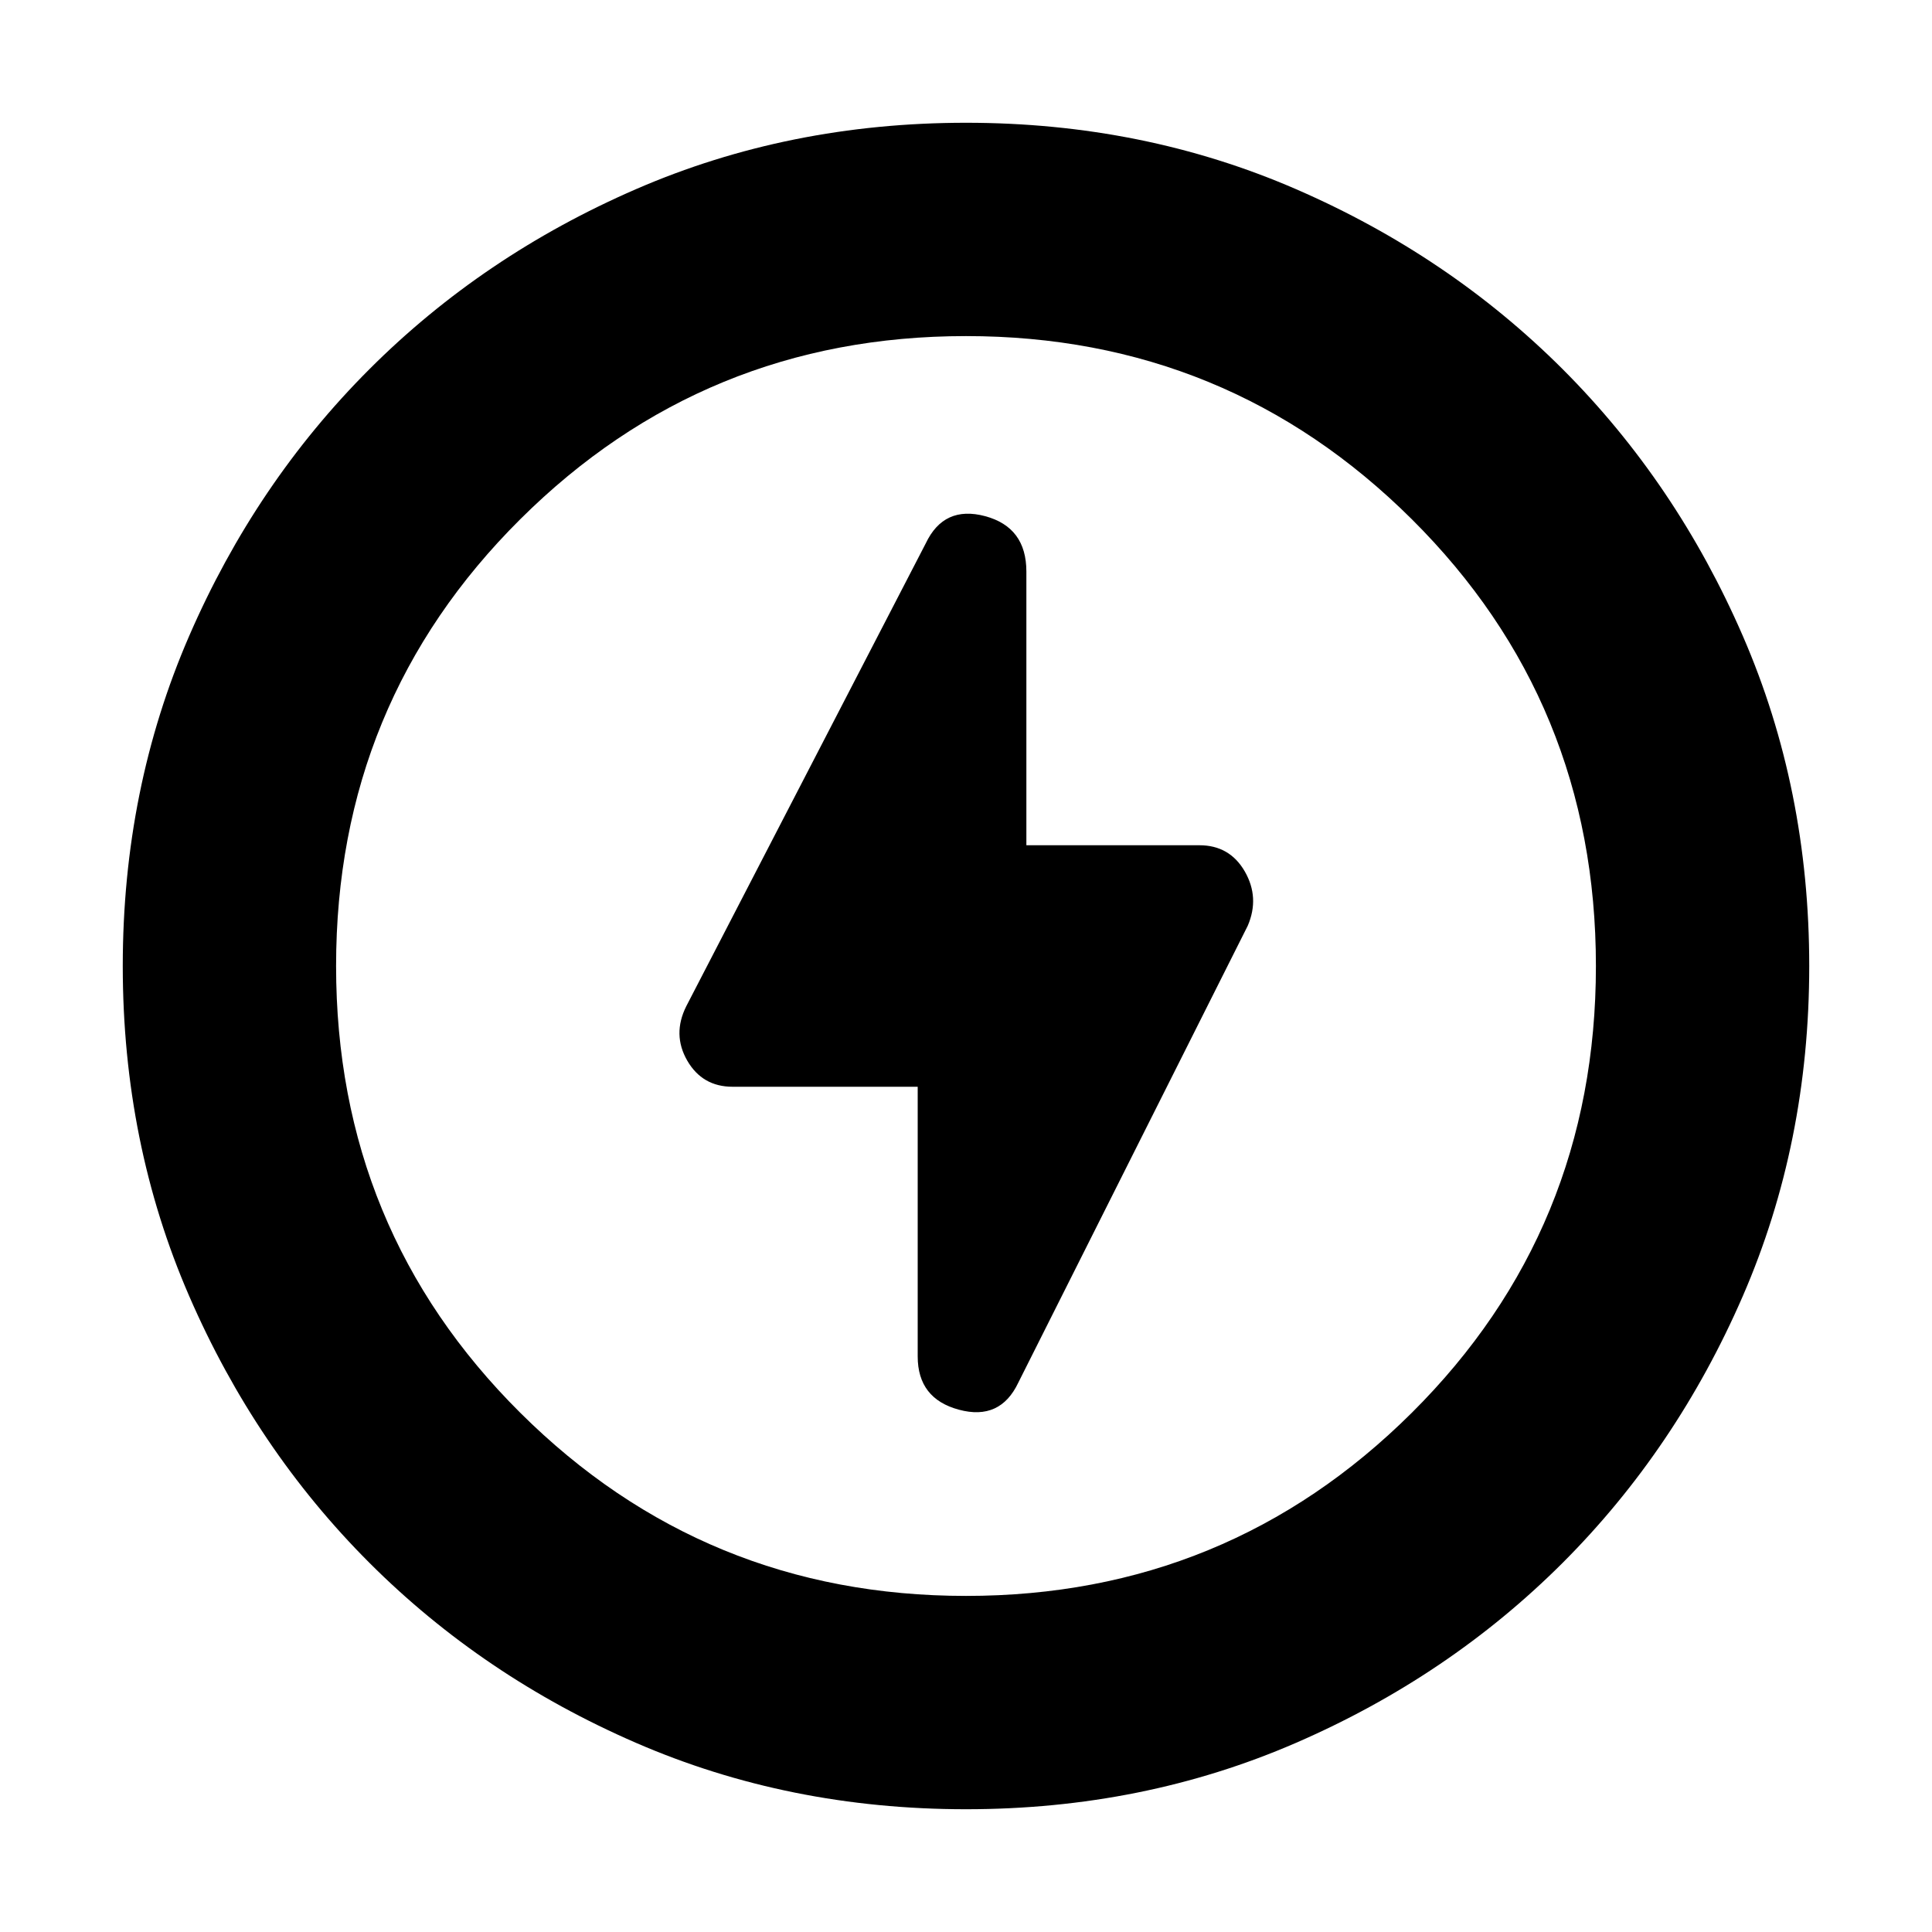 <svg xmlns="http://www.w3.org/2000/svg" height="24" width="24"><path d="M11.4 13.5V16.85Q11.4 17.375 11.913 17.512Q12.425 17.65 12.65 17.175L15.5 11.5Q15.65 11.15 15.463 10.825Q15.275 10.5 14.9 10.5H12.75V7.1Q12.75 6.55 12.238 6.412Q11.725 6.275 11.5 6.75L8.525 12.5Q8.35 12.85 8.537 13.175Q8.725 13.5 9.1 13.5ZM12 22.475Q9.8 22.475 7.9 21.65Q6 20.825 4.588 19.413Q3.175 18 2.35 16.1Q1.525 14.2 1.525 12Q1.525 9.8 2.35 7.9Q3.175 6 4.588 4.587Q6 3.175 7.9 2.35Q9.8 1.525 12 1.525Q14.2 1.525 16.1 2.35Q18 3.175 19.413 4.587Q20.825 6 21.65 7.9Q22.475 9.8 22.475 12Q22.475 14.2 21.65 16.1Q20.825 18 19.413 19.413Q18 20.825 16.1 21.65Q14.2 22.475 12 22.475ZM12 12Q12 12 12 12Q12 12 12 12Q12 12 12 12Q12 12 12 12Q12 12 12 12Q12 12 12 12Q12 12 12 12Q12 12 12 12ZM12 19.825Q15.25 19.825 17.538 17.55Q19.825 15.275 19.825 12Q19.825 8.725 17.538 6.45Q15.25 4.175 12 4.175Q8.75 4.175 6.463 6.45Q4.175 8.725 4.175 12Q4.175 15.275 6.463 17.55Q8.75 19.825 12 19.825Z"/></svg>